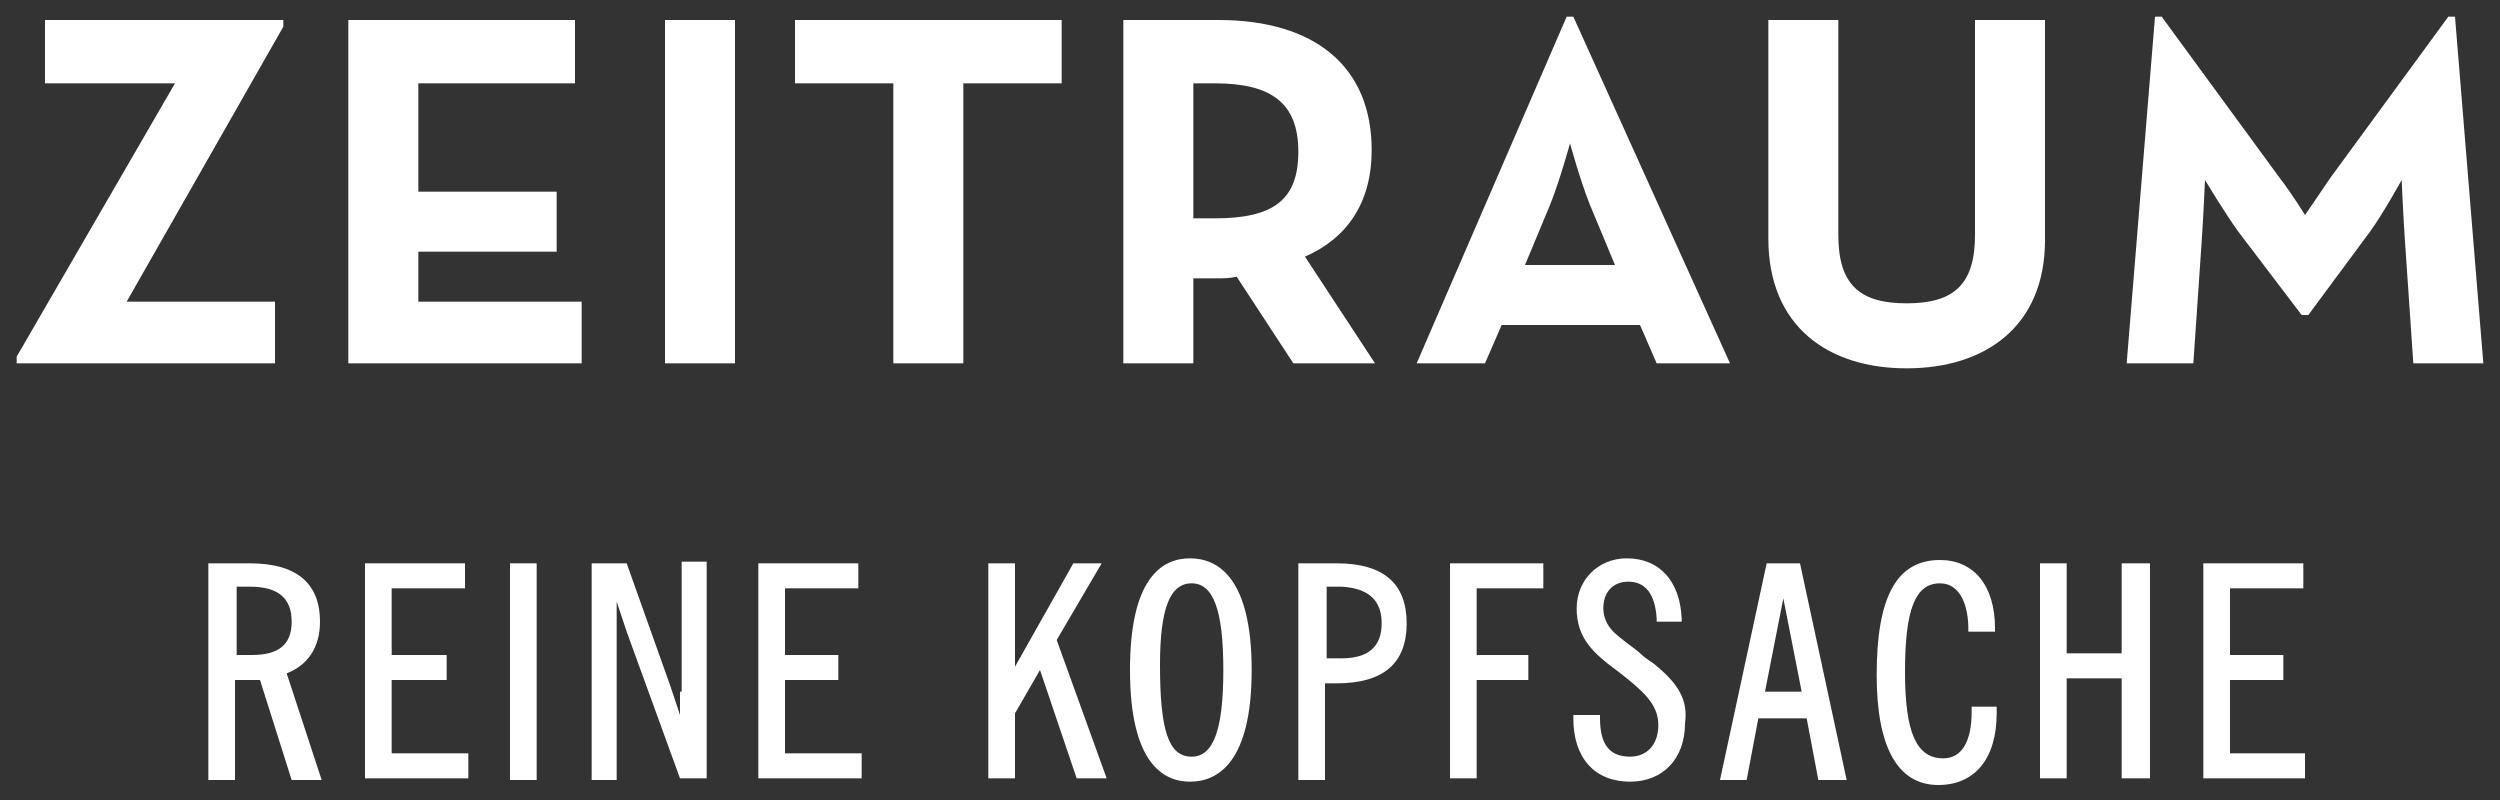 <?xml version="1.0" encoding="utf-8"?>
<!-- Generator: Adobe Illustrator 25.2.0, SVG Export Plug-In . SVG Version: 6.00 Build 0)  -->
<svg version="1.1" id="Ebene_1" xmlns="http://www.w3.org/2000/svg" xmlns:xlink="http://www.w3.org/1999/xlink" x="0px" y="0px"
	 viewBox="0 0 150 48" style="enable-background:new 0 0 150 48;" xml:space="preserve">
<rect x="0" y="0" width="150" height="48" fill="#333333" stroke="none"/>
<style type="text/css">
	.st0{fill:#FFFFFF;}
</style>
<g>
	<path class="st0" d="M127.6,21.8h4l0.5-7.3c0.1-1.4,0.2-3.7,0.2-3.7s1.2,2,2,3.1l3.8,5h0.4l3.7-5c0.8-1.1,1.9-3.1,1.9-3.1
		s0.1,2.3,0.2,3.7l0.5,7.3h4.2L147.3,1h-0.4l-7.1,9.7c-0.6,0.9-1.5,2.2-1.5,2.2s-0.8-1.3-1.5-2.2L129.7,1h-0.4L127.6,21.8z
		 M114.4,22.1c4.7,0,8.3-2.5,8.3-7.7V1.2h-4.2v12.9c0,3-1.3,4.1-4.1,4.1c-2.8,0-4.1-1.1-4.1-4.1V1.2h-4.2v13.1
		C106.1,19.6,109.7,22.1,114.4,22.1 M91.5,15.9l1.5-3.6c0.6-1.5,1.2-3.7,1.2-3.7s0.6,2.2,1.2,3.7l1.5,3.6H91.5z M85,21.8h4.1l1-2.3
		h8.3l1,2.3h4.4L94.4,1H94L85,21.8z M71.6,13V5h1.3c3.4,0,5,1.2,5,4.1s-1.5,4-5,4H71.6z M78.3,15.4c2.5-1.1,4-3.2,4-6.4
		c0-5-3.4-7.8-9.2-7.8h-5.7v20.6h4.2v-5.1H73c0.4,0,0.8,0,1.2-0.1l3.4,5.2h4.9L78.3,15.4z M53.6,21.8h4.2V5h5.9V1.2h-16V5h5.9V21.8z
		 M39.9,21.8h4.2V1.2h-4.2V21.8z M20.9,21.8h14v-3.7h-9.8v-3h8.3v-3.6h-8.3V5h9.4V1.2H20.9V21.8z M1,21.8h15.5v-3.7H7.6L17,1.6V1.2
		H2.7V5h7.8L1,21.4V21.8z"/>
	<polygon class="st0" points="66.1,33.8 64.4,33.8 60.9,40 60.9,33.8 59.3,33.8 59.3,46.7 60.9,46.7 60.9,42.8 62.4,40.2 64.6,46.7 
		66.4,46.7 63.4,38.4 	"/>
	<path class="st0" d="M40.8,41.5c0,0.4,0,0.9,0,1.4c-0.2-0.6-0.4-1.2-0.6-1.8l-2.6-7.3h-1l0,0v0h-1.1v13h1.5V36.1
		c0.2,0.6,0.4,1.2,0.6,1.8l3.2,8.8h1.6v-13h-1.5V41.5z"/>
	<polygon class="st0" points="23.5,40.8 26.8,40.8 26.8,39.3 23.5,39.3 23.5,35.3 27.9,35.3 27.9,33.8 21.9,33.8 21.9,46.7 
		28.1,46.7 28.1,45.2 23.5,45.2 	"/>
	<rect x="30.6" y="33.8" class="st0" width="1.6" height="13"/>
	<path class="st0" d="M19.2,37.3c0-2.3-1.4-3.5-4.2-3.5h-2.5v13h1.6v-6h0.3c0.4,0,0.8,0,1.2,0l1.9,6h1.8l-2.1-6.4
		C18.5,39.9,19.2,38.8,19.2,37.3z M17.5,37.3c0,1.4-0.8,2-2.4,2h-0.9v-4.1H15C16.7,35.2,17.5,35.9,17.5,37.3z"/>
	<polygon class="st0" points="47.1,40.8 50.3,40.8 50.3,39.3 47.1,39.3 47.1,35.3 51.5,35.3 51.5,33.8 45.5,33.8 45.5,46.7 
		51.7,46.7 51.7,45.2 47.1,45.2 	"/>
	<path class="st0" d="M118.3,42.7c0,1.8-0.6,2.8-1.7,2.8c-1.6,0-2.3-1.5-2.3-5.2c0-3.7,0.6-5.3,2.1-5.3c1.3,0,1.7,1.5,1.7,2.7l0,0.2
		h1.6v-0.2c0-2.6-1.3-4.1-3.3-4.1c-2.6,0-3.8,2.2-3.8,6.9c0,4.4,1.3,6.6,3.7,6.6c2.2,0,3.5-1.6,3.5-4.3v-0.4h-1.5V42.7z"/>
	<path class="st0" d="M106,33.8l-2.8,13h1.6l0.7-3.7h2.9l0.7,3.7h1.7l-2.8-13H106z M108.1,41.5h-2.2l1.1-5.6L108.1,41.5z"/>
	<path class="st0" d="M71.4,33.5c-1.7,0-3.6,1.2-3.6,6.7c0,5.6,2,6.7,3.6,6.7c1.7,0,3.7-1.2,3.7-6.7C75.1,34.7,73.1,33.5,71.4,33.5z
		 M73.4,40.2c0,3.6-0.6,5.2-1.9,5.2c-1.4,0-1.9-1.6-1.9-5.5c0-3.4,0.6-4.9,1.9-4.9C72.8,35,73.4,36.6,73.4,40.2z"/>
	<polygon class="st0" points="133.8,45.2 133.8,40.8 137,40.8 137,39.3 133.8,39.3 133.8,35.3 138.2,35.3 138.2,33.8 132.2,33.8 
		132.2,46.7 138.3,46.7 138.3,45.2 	"/>
	<polygon class="st0" points="127.3,39.2 124,39.2 124,33.8 122.4,33.8 122.4,46.7 124,46.7 124,40.7 127.3,40.7 127.3,46.7 
		129,46.7 129,33.8 127.3,33.8 	"/>
	<path class="st0" d="M99.2,39.8c-0.3-0.2-0.6-0.4-0.9-0.7c-0.5-0.4-1.1-0.8-1.5-1.2c-0.4-0.4-0.6-0.9-0.6-1.4c0-1,0.6-1.6,1.5-1.6
		c1,0,1.6,0.7,1.7,2.2l0,0.2h1.5l0-0.2c-0.1-2.2-1.3-3.6-3.3-3.6c-1.7,0-3,1.3-3,3c0,1.8,1,2.7,2.5,3.8c1.4,1.1,2.4,1.9,2.4,3.2
		c0,1.2-0.7,1.9-1.7,1.9c-1.2,0-1.8-0.7-1.8-2.3l0-0.2h-1.6l0,0.2c0,2.4,1.3,3.8,3.4,3.8c2,0,3.3-1.4,3.3-3.5
		C101.3,42,100.7,41,99.2,39.8z"/>
	<path class="st0" d="M80.2,33.8h-2.3v13h1.6V41h0.7c2.8,0,4.2-1.2,4.2-3.6S83,33.8,80.2,33.8z M82.9,37.4c0,1.4-0.8,2.1-2.4,2.1
		h-0.9v-4.3h0.9C82.1,35.3,82.9,36,82.9,37.4z"/>
	<polygon class="st0" points="87,46.7 88.6,46.7 88.6,40.8 91.7,40.8 91.7,39.3 88.6,39.3 88.6,35.3 92.6,35.3 92.6,33.8 87,33.8 	
		"/>
</g>
</svg>
